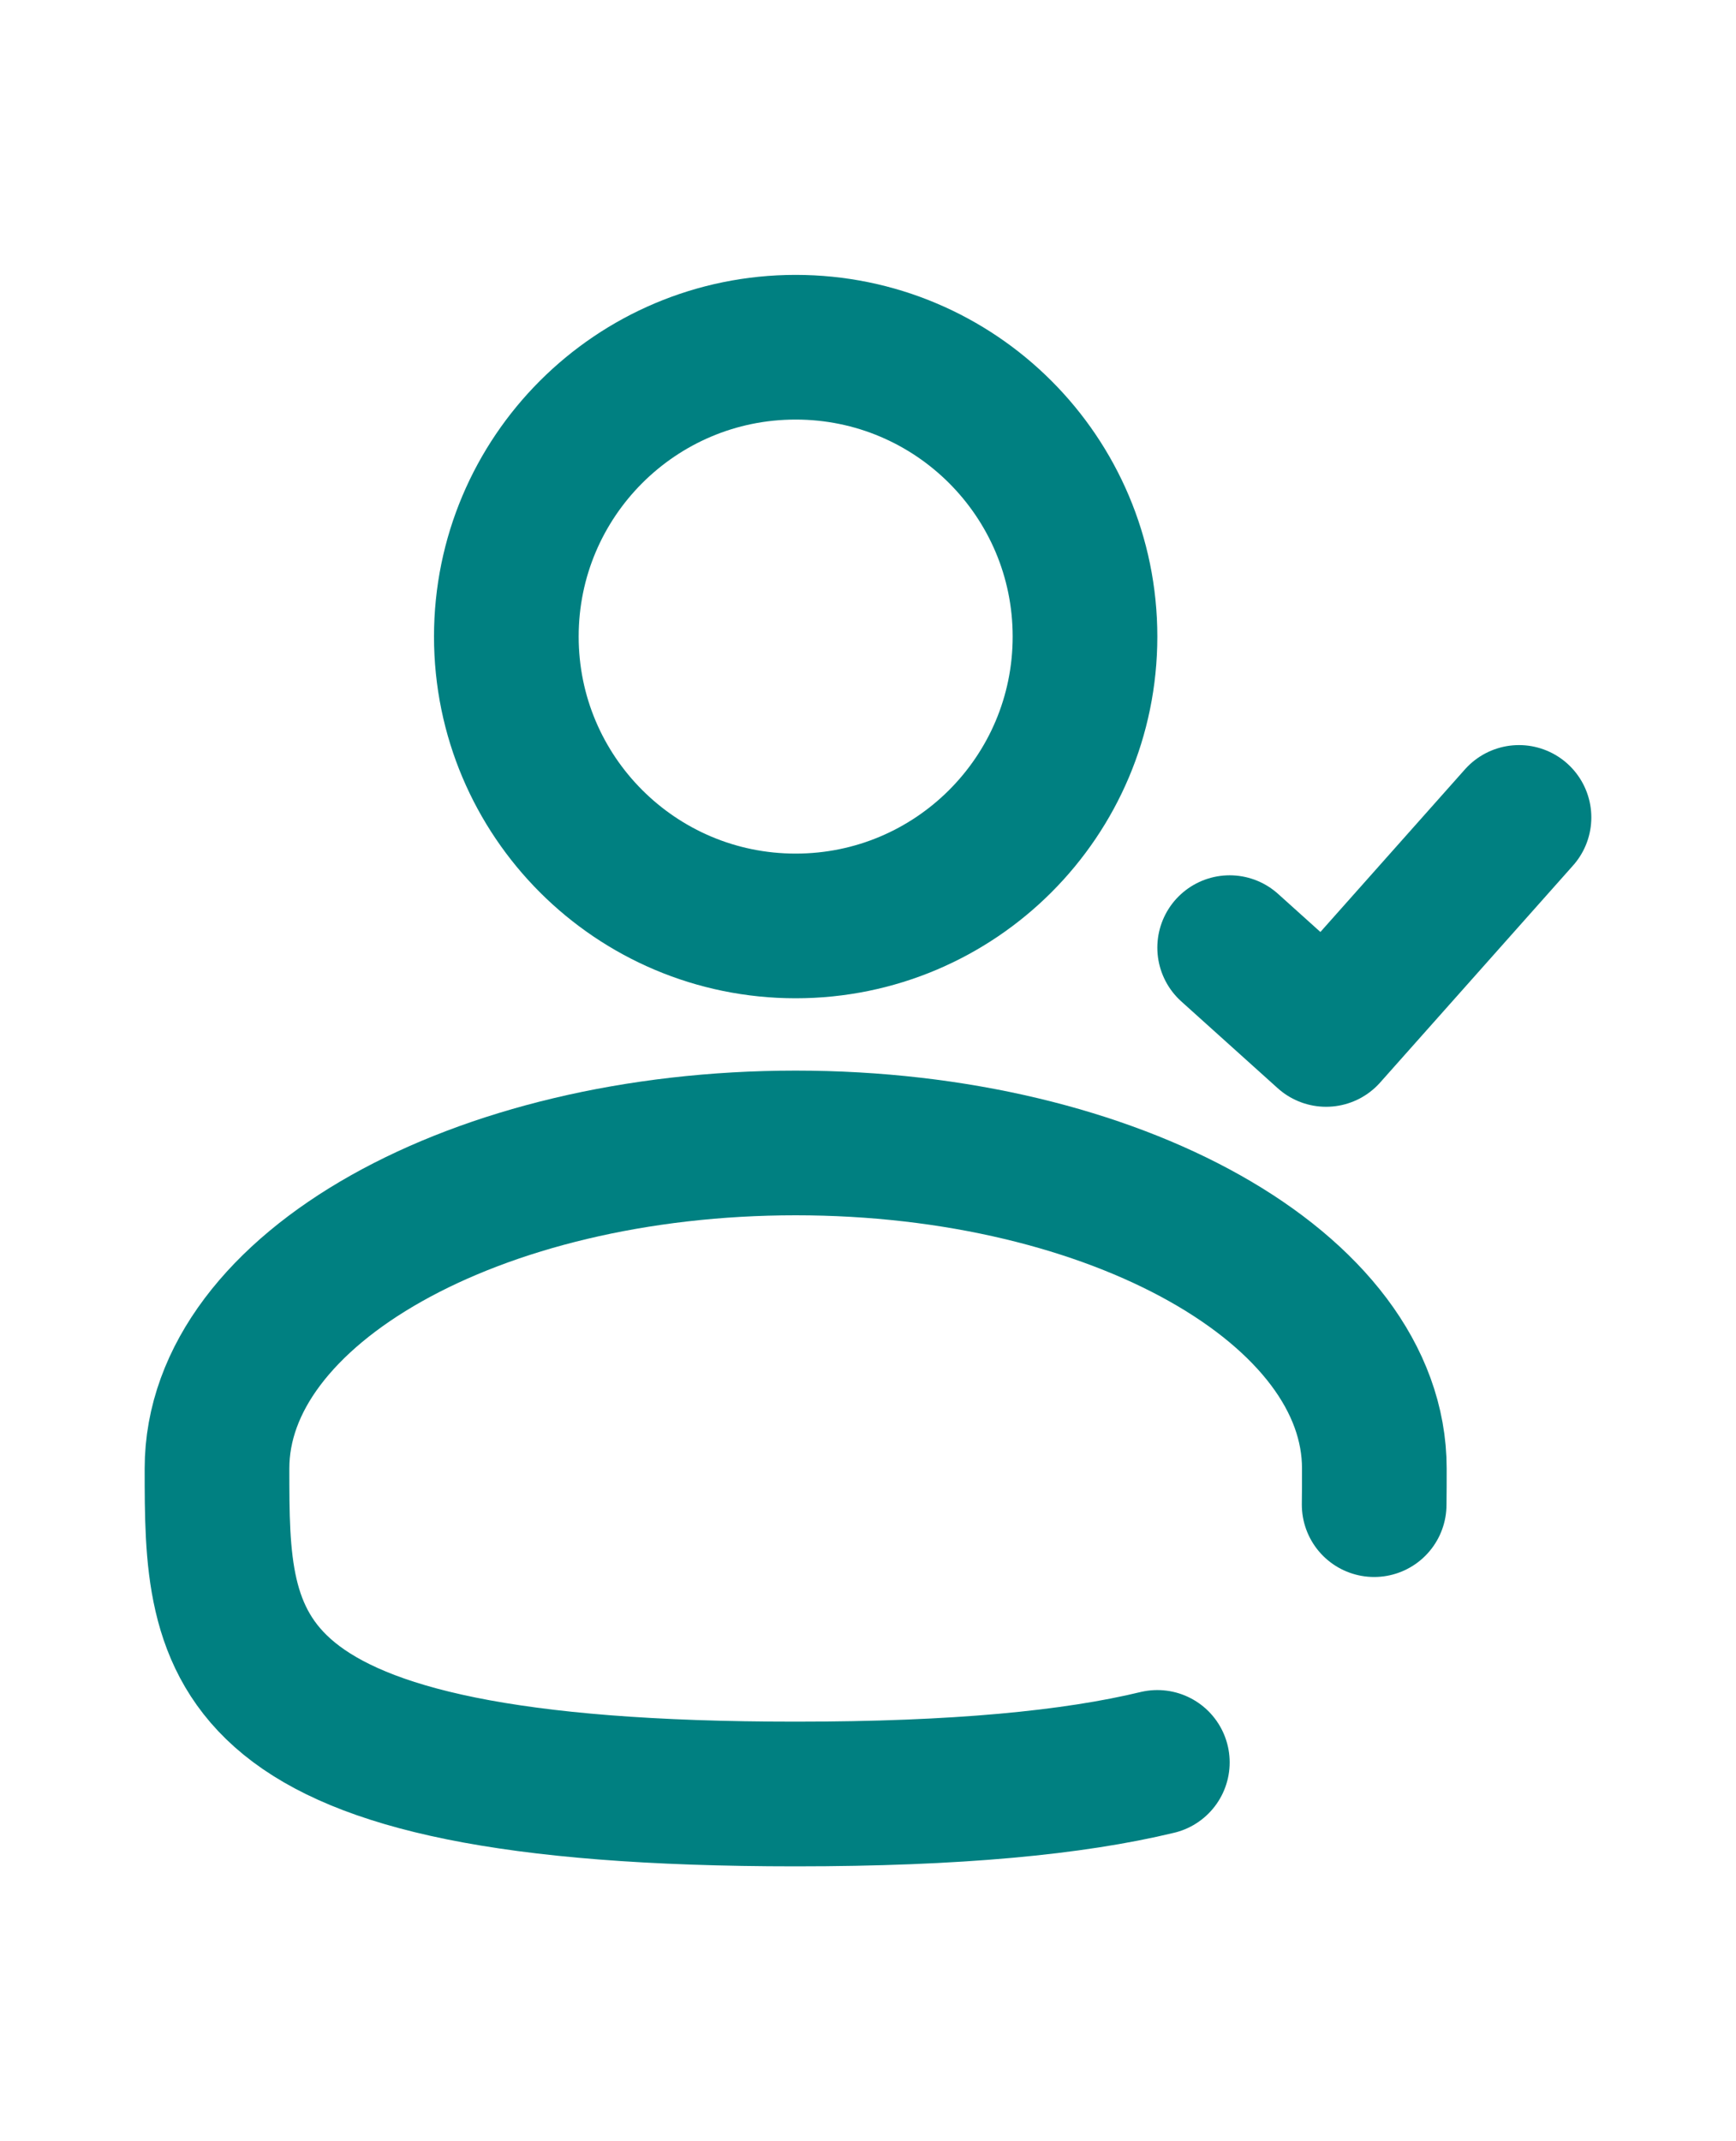 <svg width="60" height="74" viewBox="0 0 60 74" fill="none" xmlns="http://www.w3.org/2000/svg">
<path d="M27.5 32C33.023 32 37.5 27.523 37.5 22C37.5 16.477 33.023 12 27.5 12C21.977 12 17.5 16.477 17.5 22C17.5 27.523 21.977 32 27.5 32Z" stroke="#008081" stroke-width="5"/>
<path d="M42.5 32.75C43.802 33.922 44.532 34.578 45.833 35.75L52.5 28.25" stroke="#008081" stroke-width="5" stroke-linecap="round" stroke-linejoin="round"/>
<path d="M47.494 52C47.5 51.59 47.5 51.172 47.5 50.75C47.5 44.537 38.546 39.5 27.5 39.5C16.454 39.5 7.5 44.537 7.5 50.75C7.5 56.963 7.5 62 27.5 62C33.078 62 37.099 61.608 40 60.908" stroke="#008081" stroke-width="5" stroke-linecap="round"/>
</svg>

